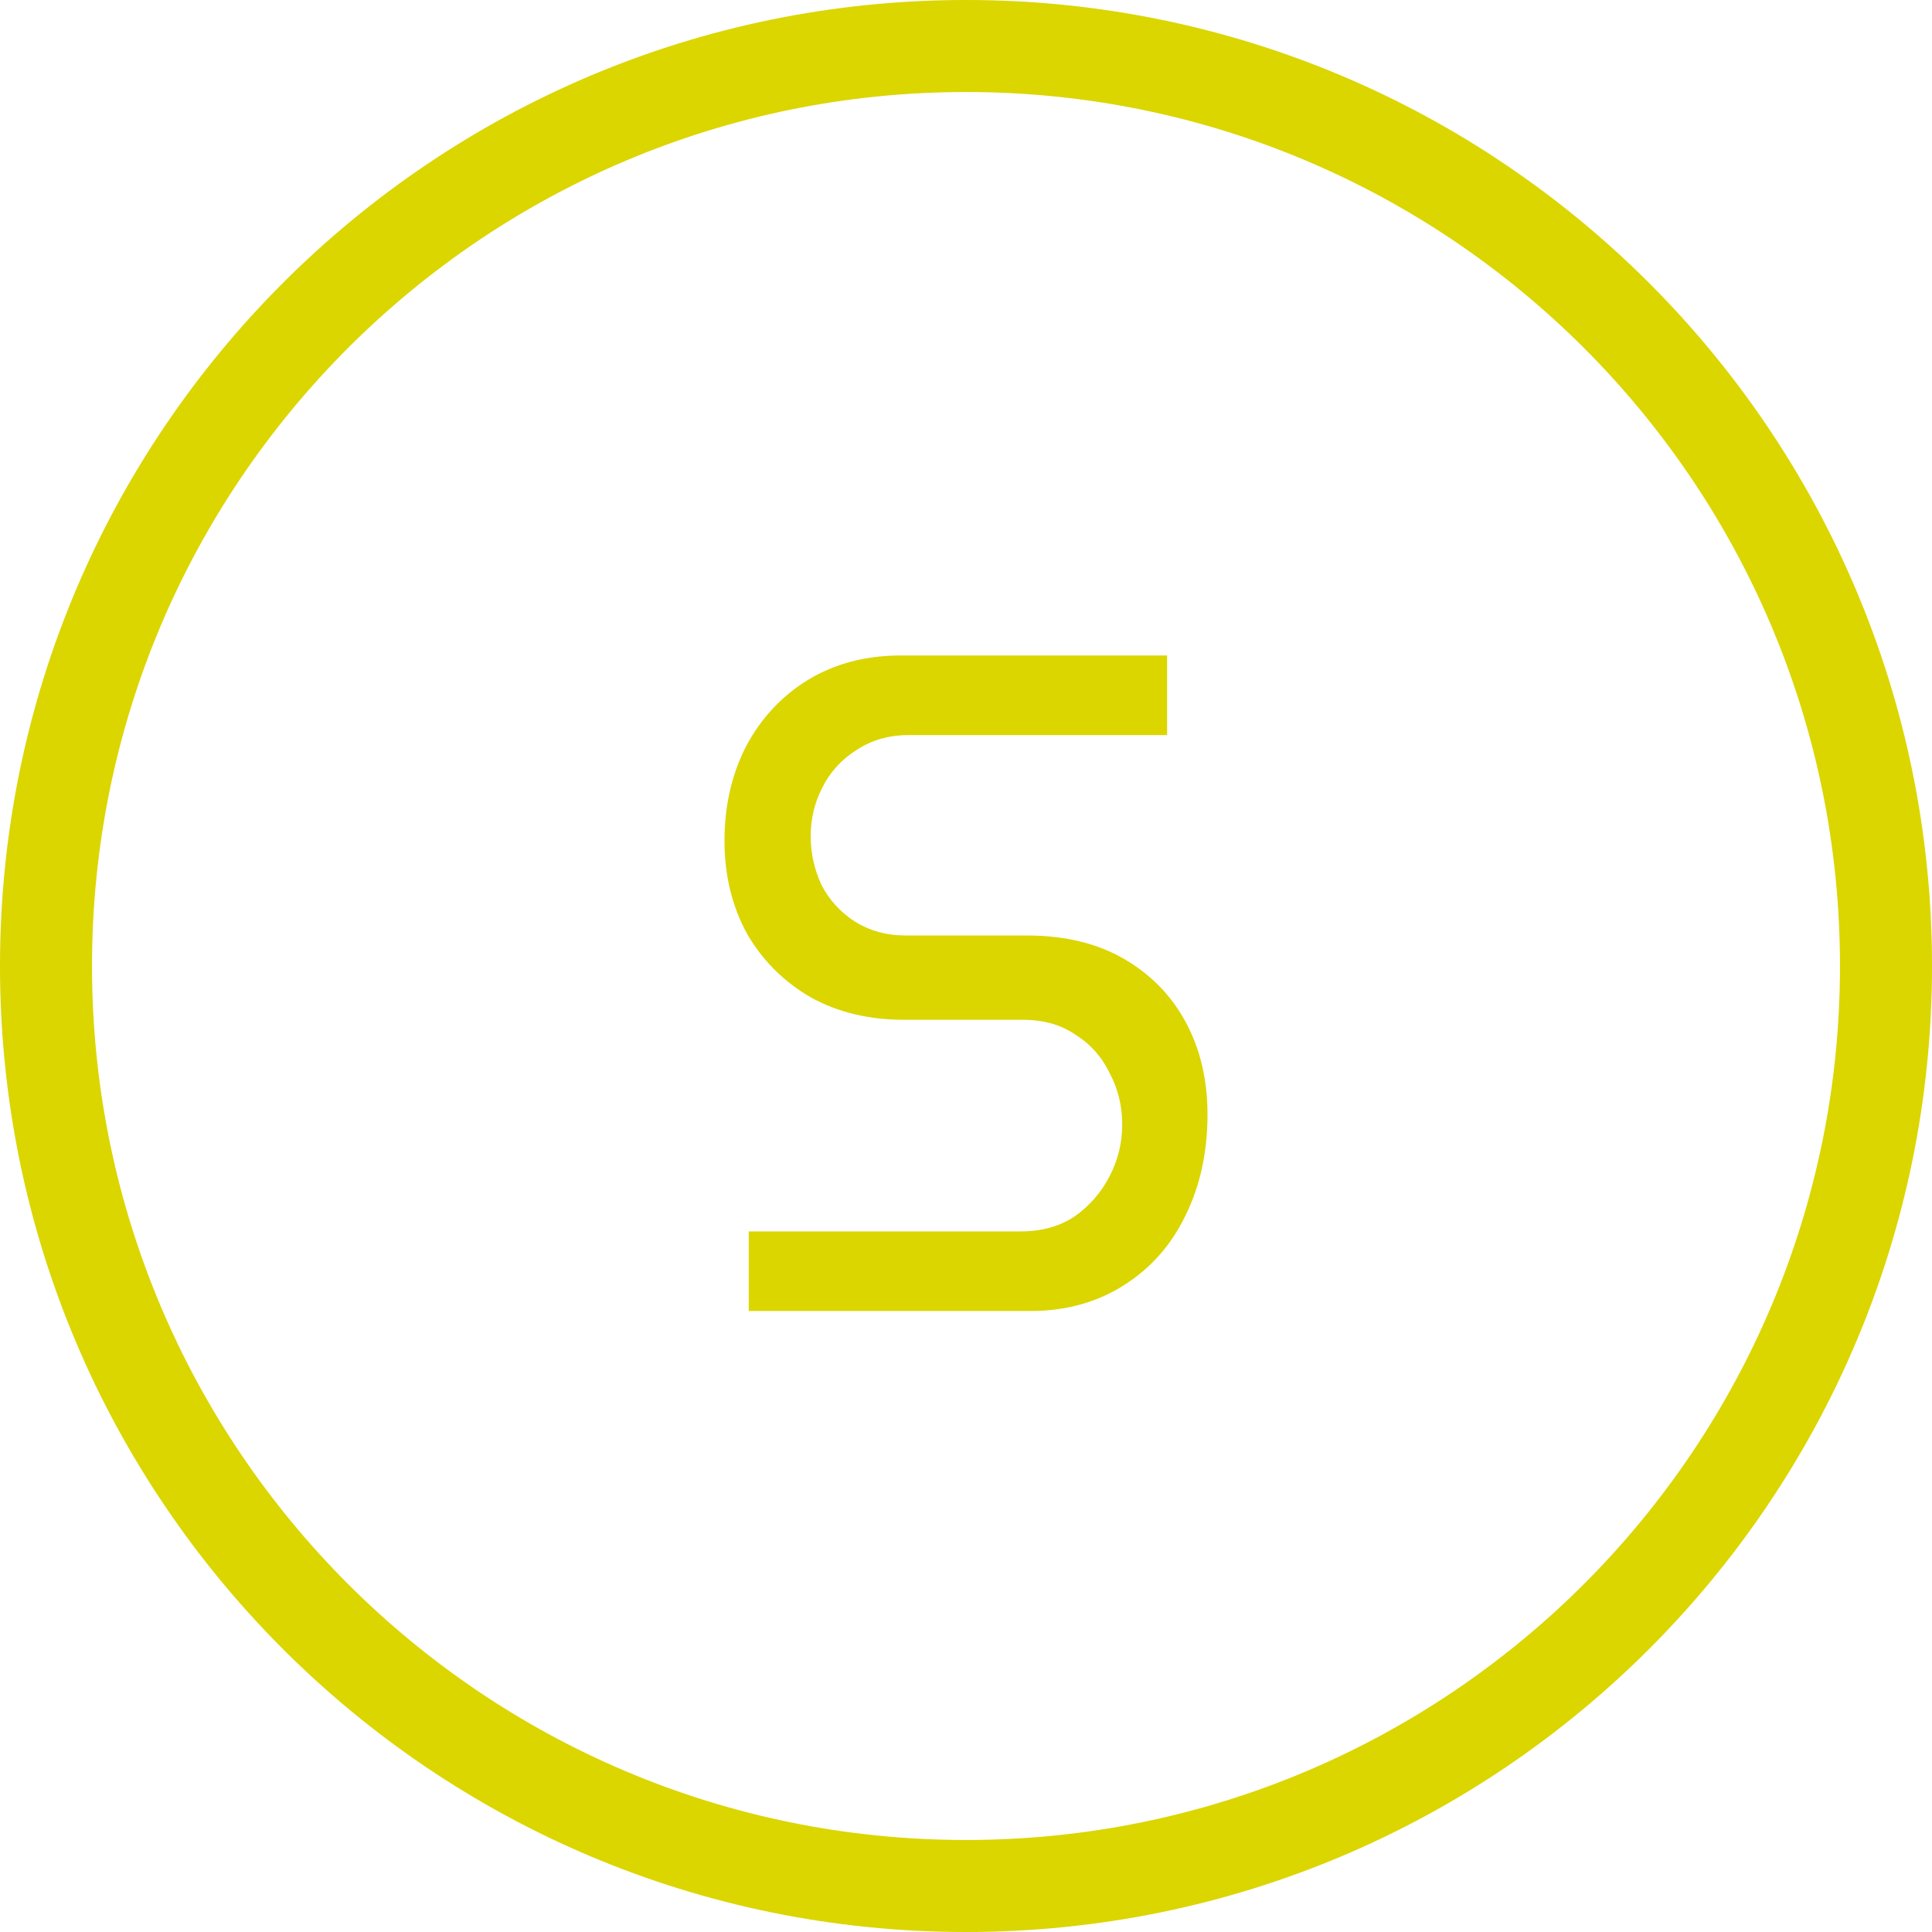 <svg width="56" height="56" viewBox="0 0 56 56" fill="none" xmlns="http://www.w3.org/2000/svg">
<path d="M21.703 38V35.693H29.587C30.195 35.693 30.715 35.548 31.149 35.259C31.582 34.951 31.921 34.562 32.164 34.091C32.406 33.621 32.528 33.123 32.528 32.599C32.528 32.056 32.406 31.558 32.164 31.106C31.938 30.635 31.608 30.264 31.175 29.993C30.758 29.703 30.247 29.559 29.639 29.559H26.204C25.181 29.559 24.279 29.341 23.498 28.907C22.718 28.455 22.102 27.84 21.651 27.061C21.217 26.265 21 25.369 21 24.374C21 23.361 21.208 22.447 21.625 21.633C22.058 20.819 22.657 20.176 23.42 19.706C24.201 19.235 25.094 19 26.1 19H33.829V21.307H26.335C25.762 21.307 25.259 21.452 24.825 21.741C24.392 22.013 24.062 22.375 23.836 22.827C23.611 23.261 23.498 23.732 23.498 24.239C23.498 24.727 23.602 25.198 23.81 25.65C24.036 26.084 24.357 26.437 24.773 26.709C25.207 26.98 25.701 27.116 26.256 27.116H29.77C30.863 27.116 31.799 27.342 32.58 27.794C33.361 28.247 33.959 28.862 34.376 29.64C34.792 30.418 35 31.305 35 32.3C35 33.404 34.783 34.39 34.349 35.259C33.933 36.109 33.335 36.779 32.554 37.267C31.773 37.756 30.88 38 29.874 38H21.703Z" fill="#DBD500"/>
<path fill-rule="evenodd" clip-rule="evenodd" d="M28 53.333C41.991 53.333 53.333 41.991 53.333 28C53.333 14.009 41.991 2.667 28 2.667C14.009 2.667 2.667 14.009 2.667 28C2.667 41.991 14.009 53.333 28 53.333ZM28 56C43.464 56 56 43.464 56 28C56 12.536 43.464 0 28 0C12.536 0 0 12.536 0 28C0 43.464 12.536 56 28 56Z" fill="#DBD500"/>
</svg>
